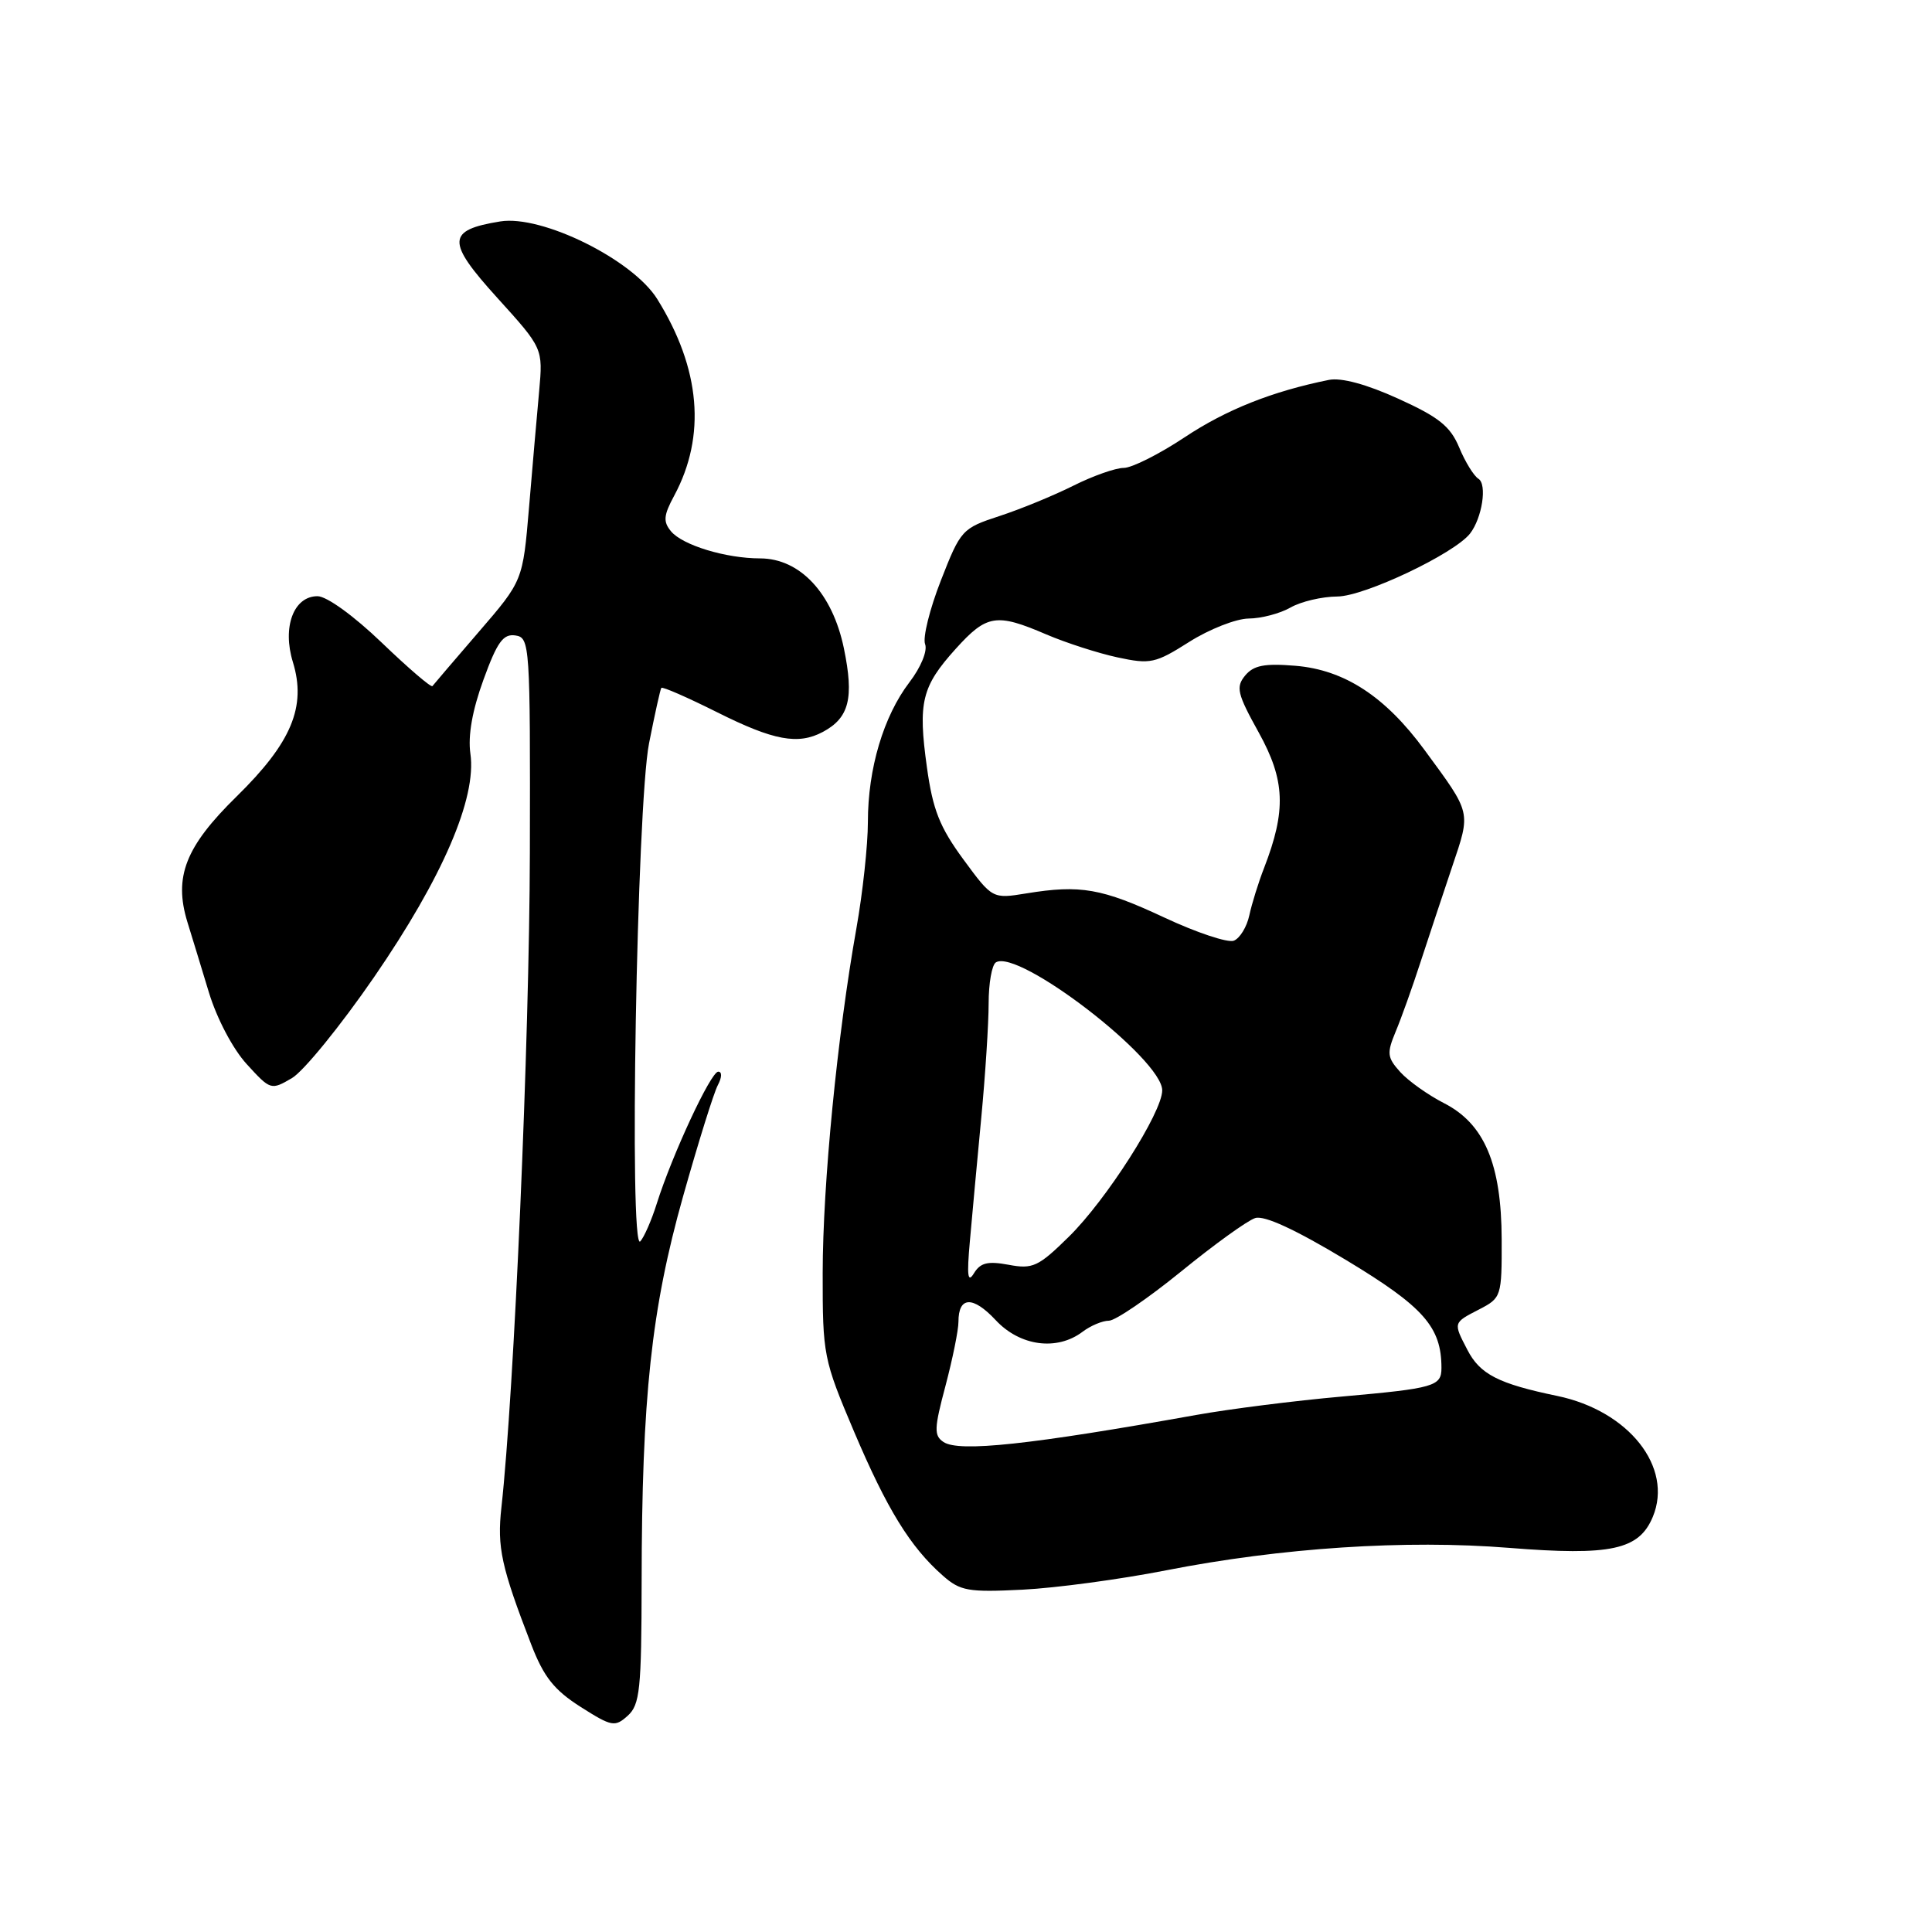 <?xml version="1.0" encoding="UTF-8" standalone="no"?>
<!DOCTYPE svg PUBLIC "-//W3C//DTD SVG 1.1//EN" "http://www.w3.org/Graphics/SVG/1.1/DTD/svg11.dtd" >
<svg xmlns="http://www.w3.org/2000/svg" xmlns:xlink="http://www.w3.org/1999/xlink" version="1.1" viewBox="0 0 256 256">
 <g >
 <path fill="currentColor"
d=" M 85.02 209.60 C 85.04 185.21 86.31 173.44 90.51 158.53 C 92.52 151.40 94.59 144.76 95.12 143.78 C 95.66 142.76 95.69 142.00 95.17 142.00 C 94.19 142.00 89.06 153.03 87.02 159.50 C 86.33 161.70 85.34 163.95 84.84 164.49 C 83.33 166.12 84.38 106.76 86.00 98.50 C 86.76 94.65 87.49 91.34 87.63 91.15 C 87.76 90.95 91.11 92.42 95.07 94.40 C 102.52 98.13 105.77 98.73 109.04 96.98 C 112.53 95.11 113.18 92.50 111.82 85.91 C 110.31 78.61 106.02 74.00 100.72 73.99 C 96.18 73.99 90.45 72.24 88.92 70.41 C 87.85 69.12 87.92 68.30 89.34 65.67 C 93.59 57.76 92.83 48.85 87.09 39.63 C 83.84 34.40 71.80 28.45 66.29 29.34 C 59.18 30.49 59.12 31.99 65.88 39.45 C 71.95 46.15 71.95 46.15 71.44 51.83 C 71.15 54.95 70.55 61.88 70.10 67.23 C 69.28 76.96 69.28 76.96 63.44 83.73 C 60.23 87.45 57.47 90.69 57.30 90.91 C 57.14 91.14 54.12 88.55 50.59 85.16 C 46.87 81.59 43.29 79.00 42.07 79.00 C 38.91 79.00 37.38 83.09 38.81 87.73 C 40.62 93.64 38.63 98.40 31.36 105.53 C 24.57 112.18 23.00 116.19 24.83 122.17 C 25.40 124.00 26.68 128.20 27.68 131.50 C 28.73 134.95 30.85 138.99 32.69 141.00 C 35.84 144.45 35.91 144.48 38.69 142.85 C 40.23 141.94 45.13 135.92 49.57 129.47 C 58.64 116.28 63.18 105.76 62.33 99.87 C 61.99 97.47 62.58 94.13 64.06 90.07 C 65.88 85.06 66.68 83.96 68.29 84.20 C 70.21 84.49 70.27 85.32 70.21 113.00 C 70.15 137.97 68.13 184.42 66.44 199.74 C 65.85 205.03 66.42 207.62 70.40 217.93 C 72.06 222.22 73.43 223.94 76.93 226.17 C 81.07 228.80 81.48 228.87 83.18 227.34 C 84.79 225.88 85.00 223.87 85.02 209.60 Z  M 154.50 208.08 C 169.79 205.08 186.24 204.00 199.96 205.10 C 213.48 206.18 217.19 205.37 219.01 200.98 C 221.73 194.41 215.82 186.94 206.35 184.97 C 198.54 183.35 196.10 182.10 194.43 178.85 C 192.55 175.23 192.53 175.29 196.00 173.50 C 198.94 171.98 199.00 171.80 198.98 164.22 C 198.95 154.24 196.69 148.90 191.33 146.17 C 189.22 145.09 186.62 143.24 185.55 142.06 C 183.80 140.12 183.74 139.57 184.93 136.70 C 185.67 134.94 187.15 130.80 188.22 127.50 C 189.30 124.20 191.19 118.50 192.42 114.84 C 194.91 107.45 195.01 107.89 188.76 99.38 C 183.55 92.28 178.15 88.76 171.66 88.22 C 167.56 87.88 166.11 88.16 164.99 89.51 C 163.73 91.04 163.93 91.91 166.80 97.08 C 170.29 103.39 170.45 107.38 167.50 115.00 C 166.75 116.92 165.87 119.76 165.54 121.29 C 165.21 122.83 164.28 124.34 163.48 124.65 C 162.68 124.95 158.53 123.57 154.26 121.57 C 146.00 117.71 143.16 117.21 136.00 118.38 C 131.50 119.11 131.50 119.11 127.64 113.86 C 124.51 109.59 123.60 107.30 122.82 101.66 C 121.62 93.04 122.13 90.97 126.64 85.97 C 130.75 81.42 132.02 81.22 138.63 84.06 C 141.27 85.19 145.53 86.56 148.09 87.11 C 152.43 88.04 153.09 87.90 157.57 85.06 C 160.22 83.38 163.77 81.98 165.45 81.96 C 167.13 81.95 169.62 81.29 171.00 80.50 C 172.38 79.71 175.17 79.05 177.22 79.04 C 180.83 79.00 192.67 73.38 194.78 70.71 C 196.39 68.65 197.08 64.17 195.90 63.44 C 195.29 63.06 194.14 61.20 193.35 59.29 C 192.17 56.48 190.66 55.27 185.28 52.83 C 181.06 50.91 177.72 50.01 176.08 50.34 C 168.56 51.86 162.49 54.28 156.99 57.93 C 153.62 60.17 149.98 62.00 148.90 62.00 C 147.82 62.00 144.81 63.06 142.22 64.36 C 139.62 65.66 135.22 67.47 132.43 68.38 C 127.48 70.00 127.29 70.21 124.67 76.92 C 123.19 80.70 122.25 84.50 122.58 85.35 C 122.92 86.24 122.03 88.41 120.50 90.41 C 117.07 94.91 115.00 101.85 115.00 108.91 C 115.00 111.98 114.31 118.33 113.48 123.00 C 110.95 137.21 109.02 156.88 109.01 168.68 C 109.00 179.56 109.11 180.12 113.16 189.68 C 117.53 199.97 120.61 204.98 124.92 208.77 C 127.24 210.82 128.29 211.00 135.50 210.64 C 139.90 210.42 148.45 209.27 154.50 208.08 Z  M 125.03 191.08 C 123.74 190.23 123.77 189.30 125.28 183.64 C 126.22 180.08 127.00 176.26 127.00 175.14 C 127.00 171.77 128.90 171.68 131.93 174.92 C 135.15 178.38 140.05 179.03 143.44 176.47 C 144.51 175.66 146.08 175.00 146.94 175.00 C 147.80 174.99 152.09 172.06 156.49 168.49 C 160.88 164.91 165.30 161.72 166.32 161.40 C 167.53 161.01 171.69 162.94 178.41 166.99 C 188.65 173.17 191.00 175.83 191.00 181.26 C 191.00 183.69 190.08 183.96 177.81 185.05 C 171.59 185.60 162.90 186.70 158.50 187.49 C 136.46 191.44 127.10 192.44 125.03 191.08 Z  M 128.51 164.50 C 128.80 161.20 129.48 153.84 130.02 148.14 C 130.56 142.45 131.00 135.61 131.00 132.95 C 131.00 130.29 131.43 127.85 131.96 127.52 C 134.95 125.68 154.00 140.33 154.00 144.48 C 154.00 147.39 146.59 159.01 141.61 163.89 C 137.58 167.85 136.84 168.19 133.65 167.59 C 130.88 167.08 129.91 167.31 129.05 168.72 C 128.23 170.07 128.10 169.06 128.51 164.50 Z "/>
</g>
</svg>